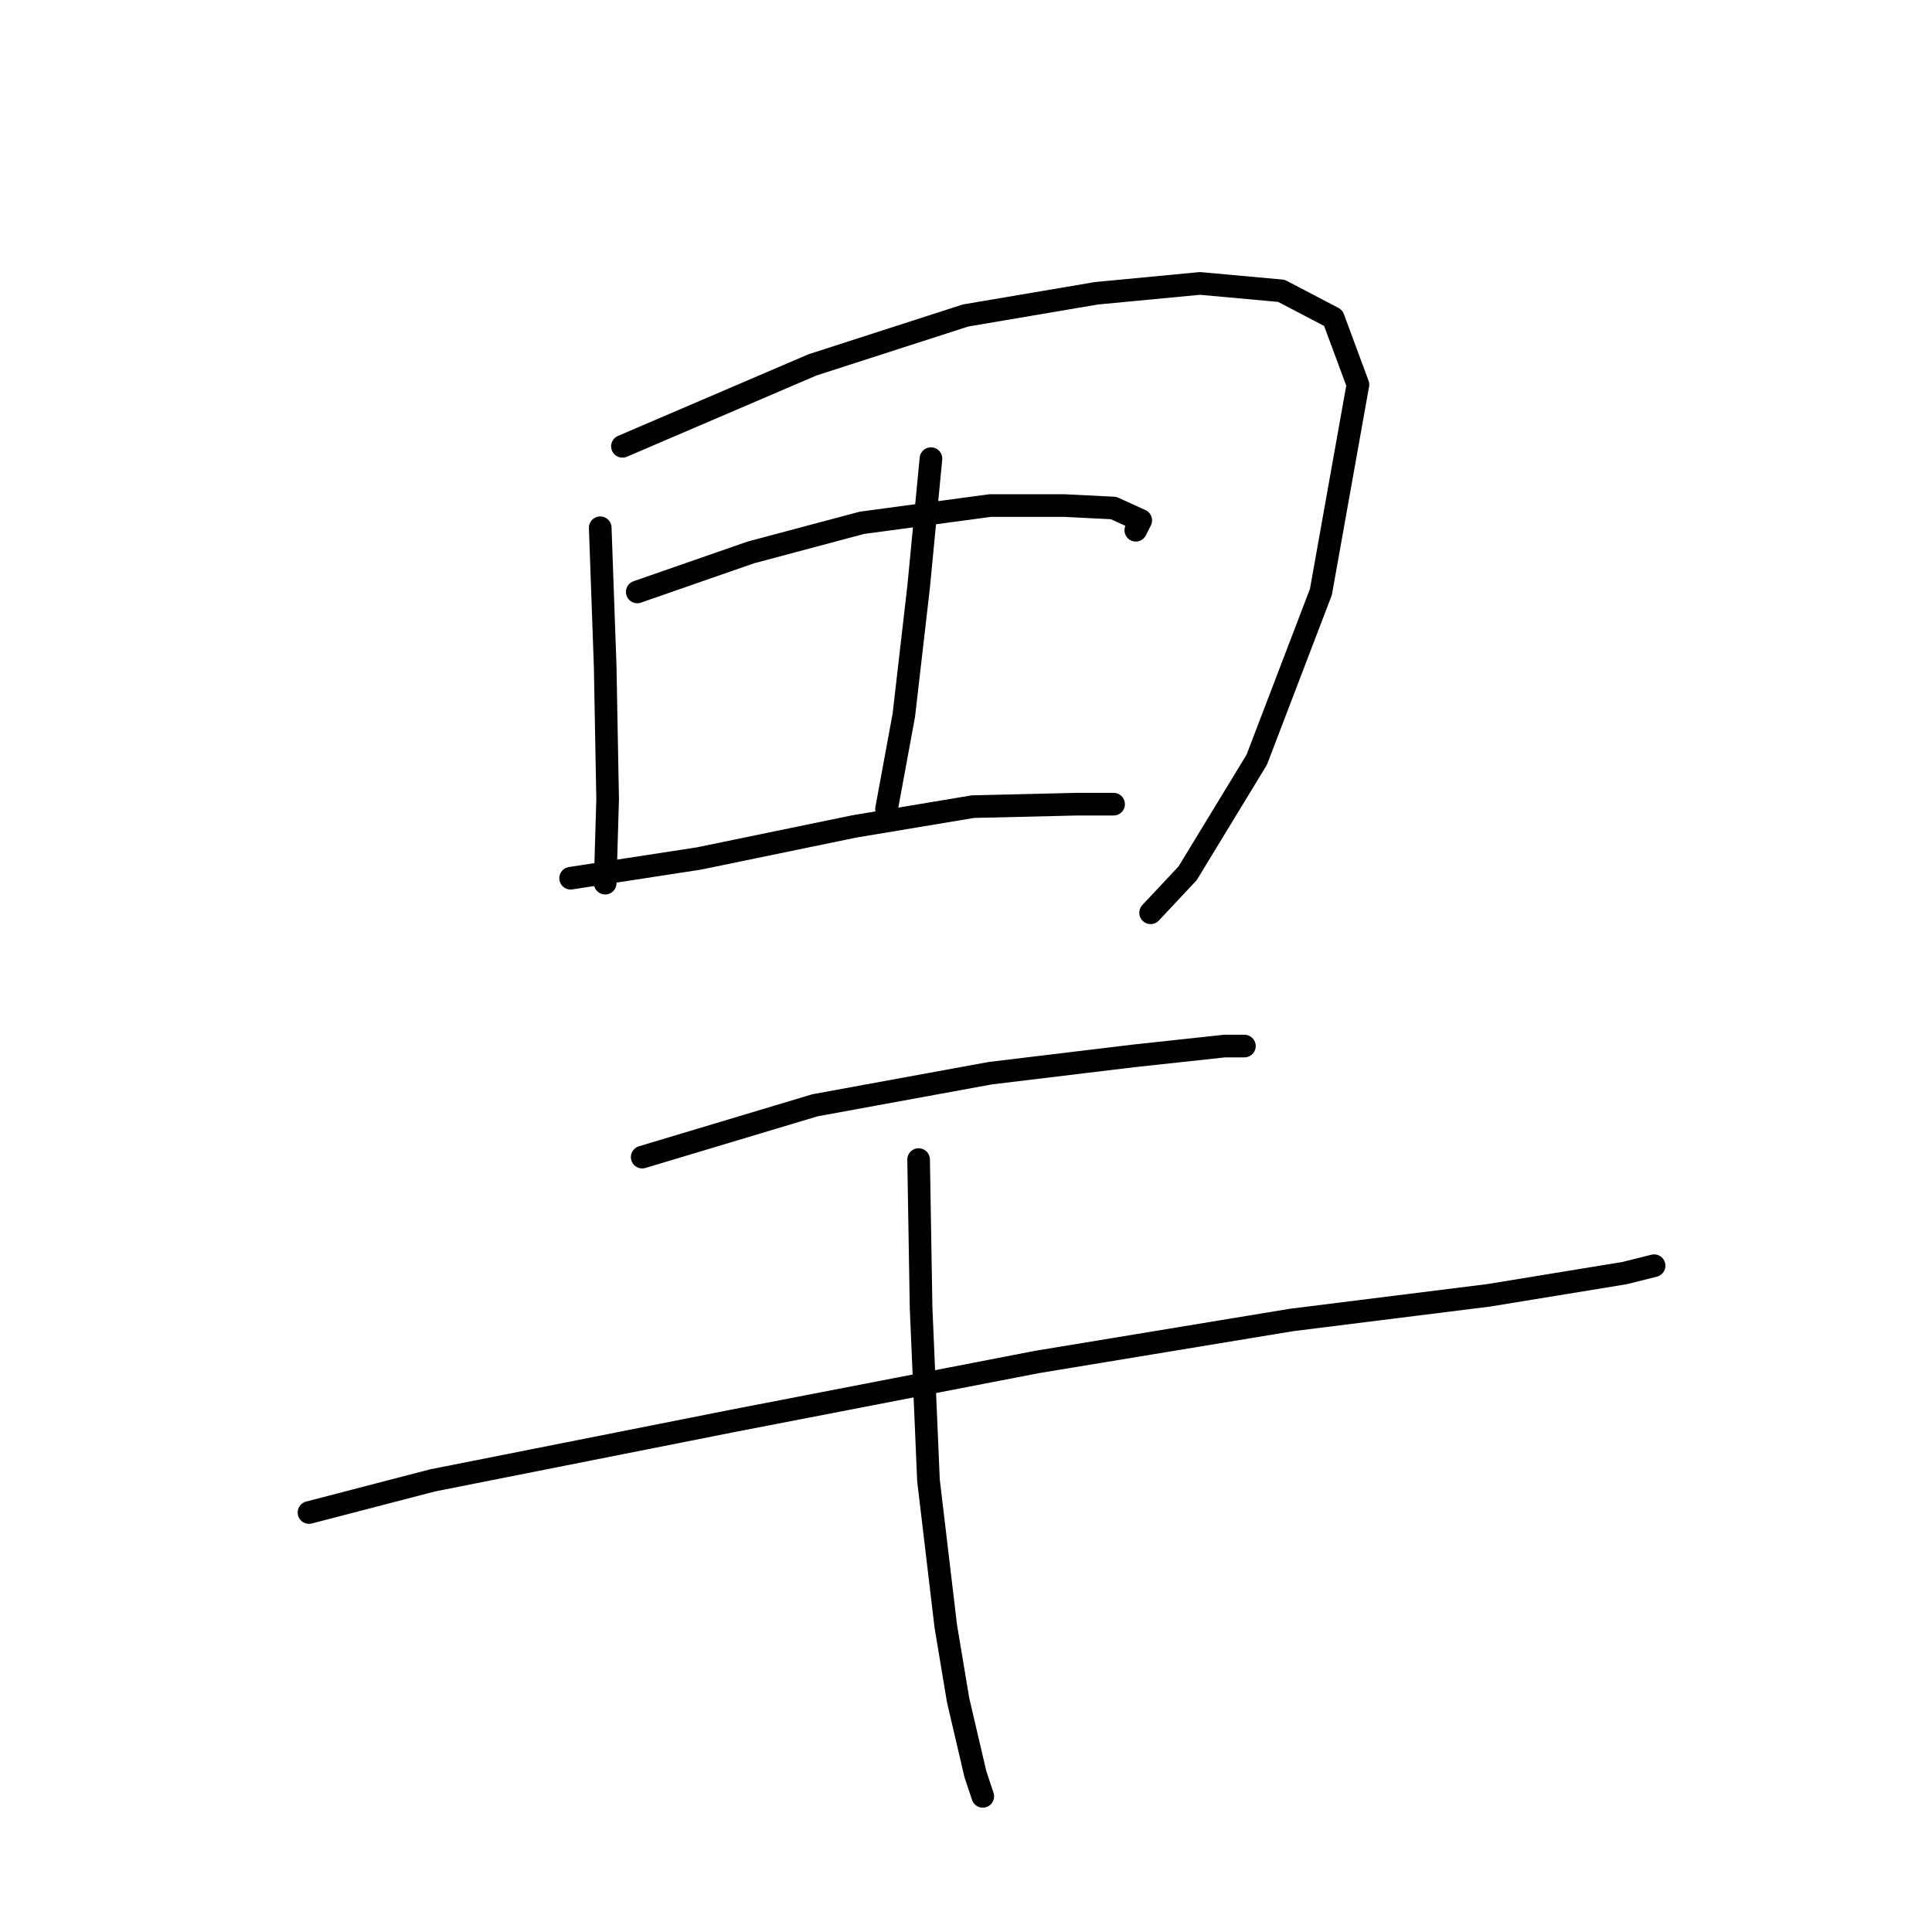 <?xml version="1.0" standalone="no"?>
    <svg width="256" height="256" xmlns="http://www.w3.org/2000/svg" version="1.1">
    <polyline stroke="black" stroke-width="3" stroke-linecap="round" fill="transparent" stroke-linejoin="round" points="79.534 69.931 80.188 88.245 80.515 105.904 80.188 117.023 80.188 117.023 " />
        <polyline stroke="black" stroke-width="3" stroke-linecap="round" fill="transparent" stroke-linejoin="round" points="82.477 59.139 107.659 48.347 127.934 41.806 145.267 38.863 159.002 37.555 169.794 38.536 176.662 42.133 179.932 50.963 175.027 78.434 166.524 100.672 157.367 115.715 152.462 120.948 152.462 120.948 " />
        <polyline stroke="black" stroke-width="3" stroke-linecap="round" fill="transparent" stroke-linejoin="round" points="123.356 60.774 121.721 77.78 119.759 94.785 117.469 107.212 117.469 107.212 " />
        <polyline stroke="black" stroke-width="3" stroke-linecap="round" fill="transparent" stroke-linejoin="round" points="84.439 78.434 99.483 73.201 114.199 69.277 131.205 66.988 141.016 66.988 147.556 67.315 151.154 68.95 150.499 70.258 150.499 70.258 " />
        <polyline stroke="black" stroke-width="3" stroke-linecap="round" fill="transparent" stroke-linejoin="round" points="75.61 116.369 92.615 113.753 113.218 109.502 128.915 106.885 142.651 106.558 147.556 106.558 147.556 106.558 " />
        <polyline stroke="black" stroke-width="3" stroke-linecap="round" fill="transparent" stroke-linejoin="round" points="85.093 153.324 107.986 146.456 131.205 142.205 150.172 139.915 162.273 138.607 164.889 138.607 164.889 138.607 " />
        <polyline stroke="black" stroke-width="3" stroke-linecap="round" fill="transparent" stroke-linejoin="round" points="40.944 200.416 57.296 196.164 96.867 188.316 137.418 180.467 171.102 174.907 197.265 171.637 215.251 168.694 219.176 167.713 219.176 167.713 " />
        <polyline stroke="black" stroke-width="3" stroke-linecap="round" fill="transparent" stroke-linejoin="round" points="121.721 153.651 122.048 173.272 123.029 196.164 125.318 215.459 126.953 225.27 129.243 235.081 130.224 238.024 130.224 238.024 " />
        </svg>